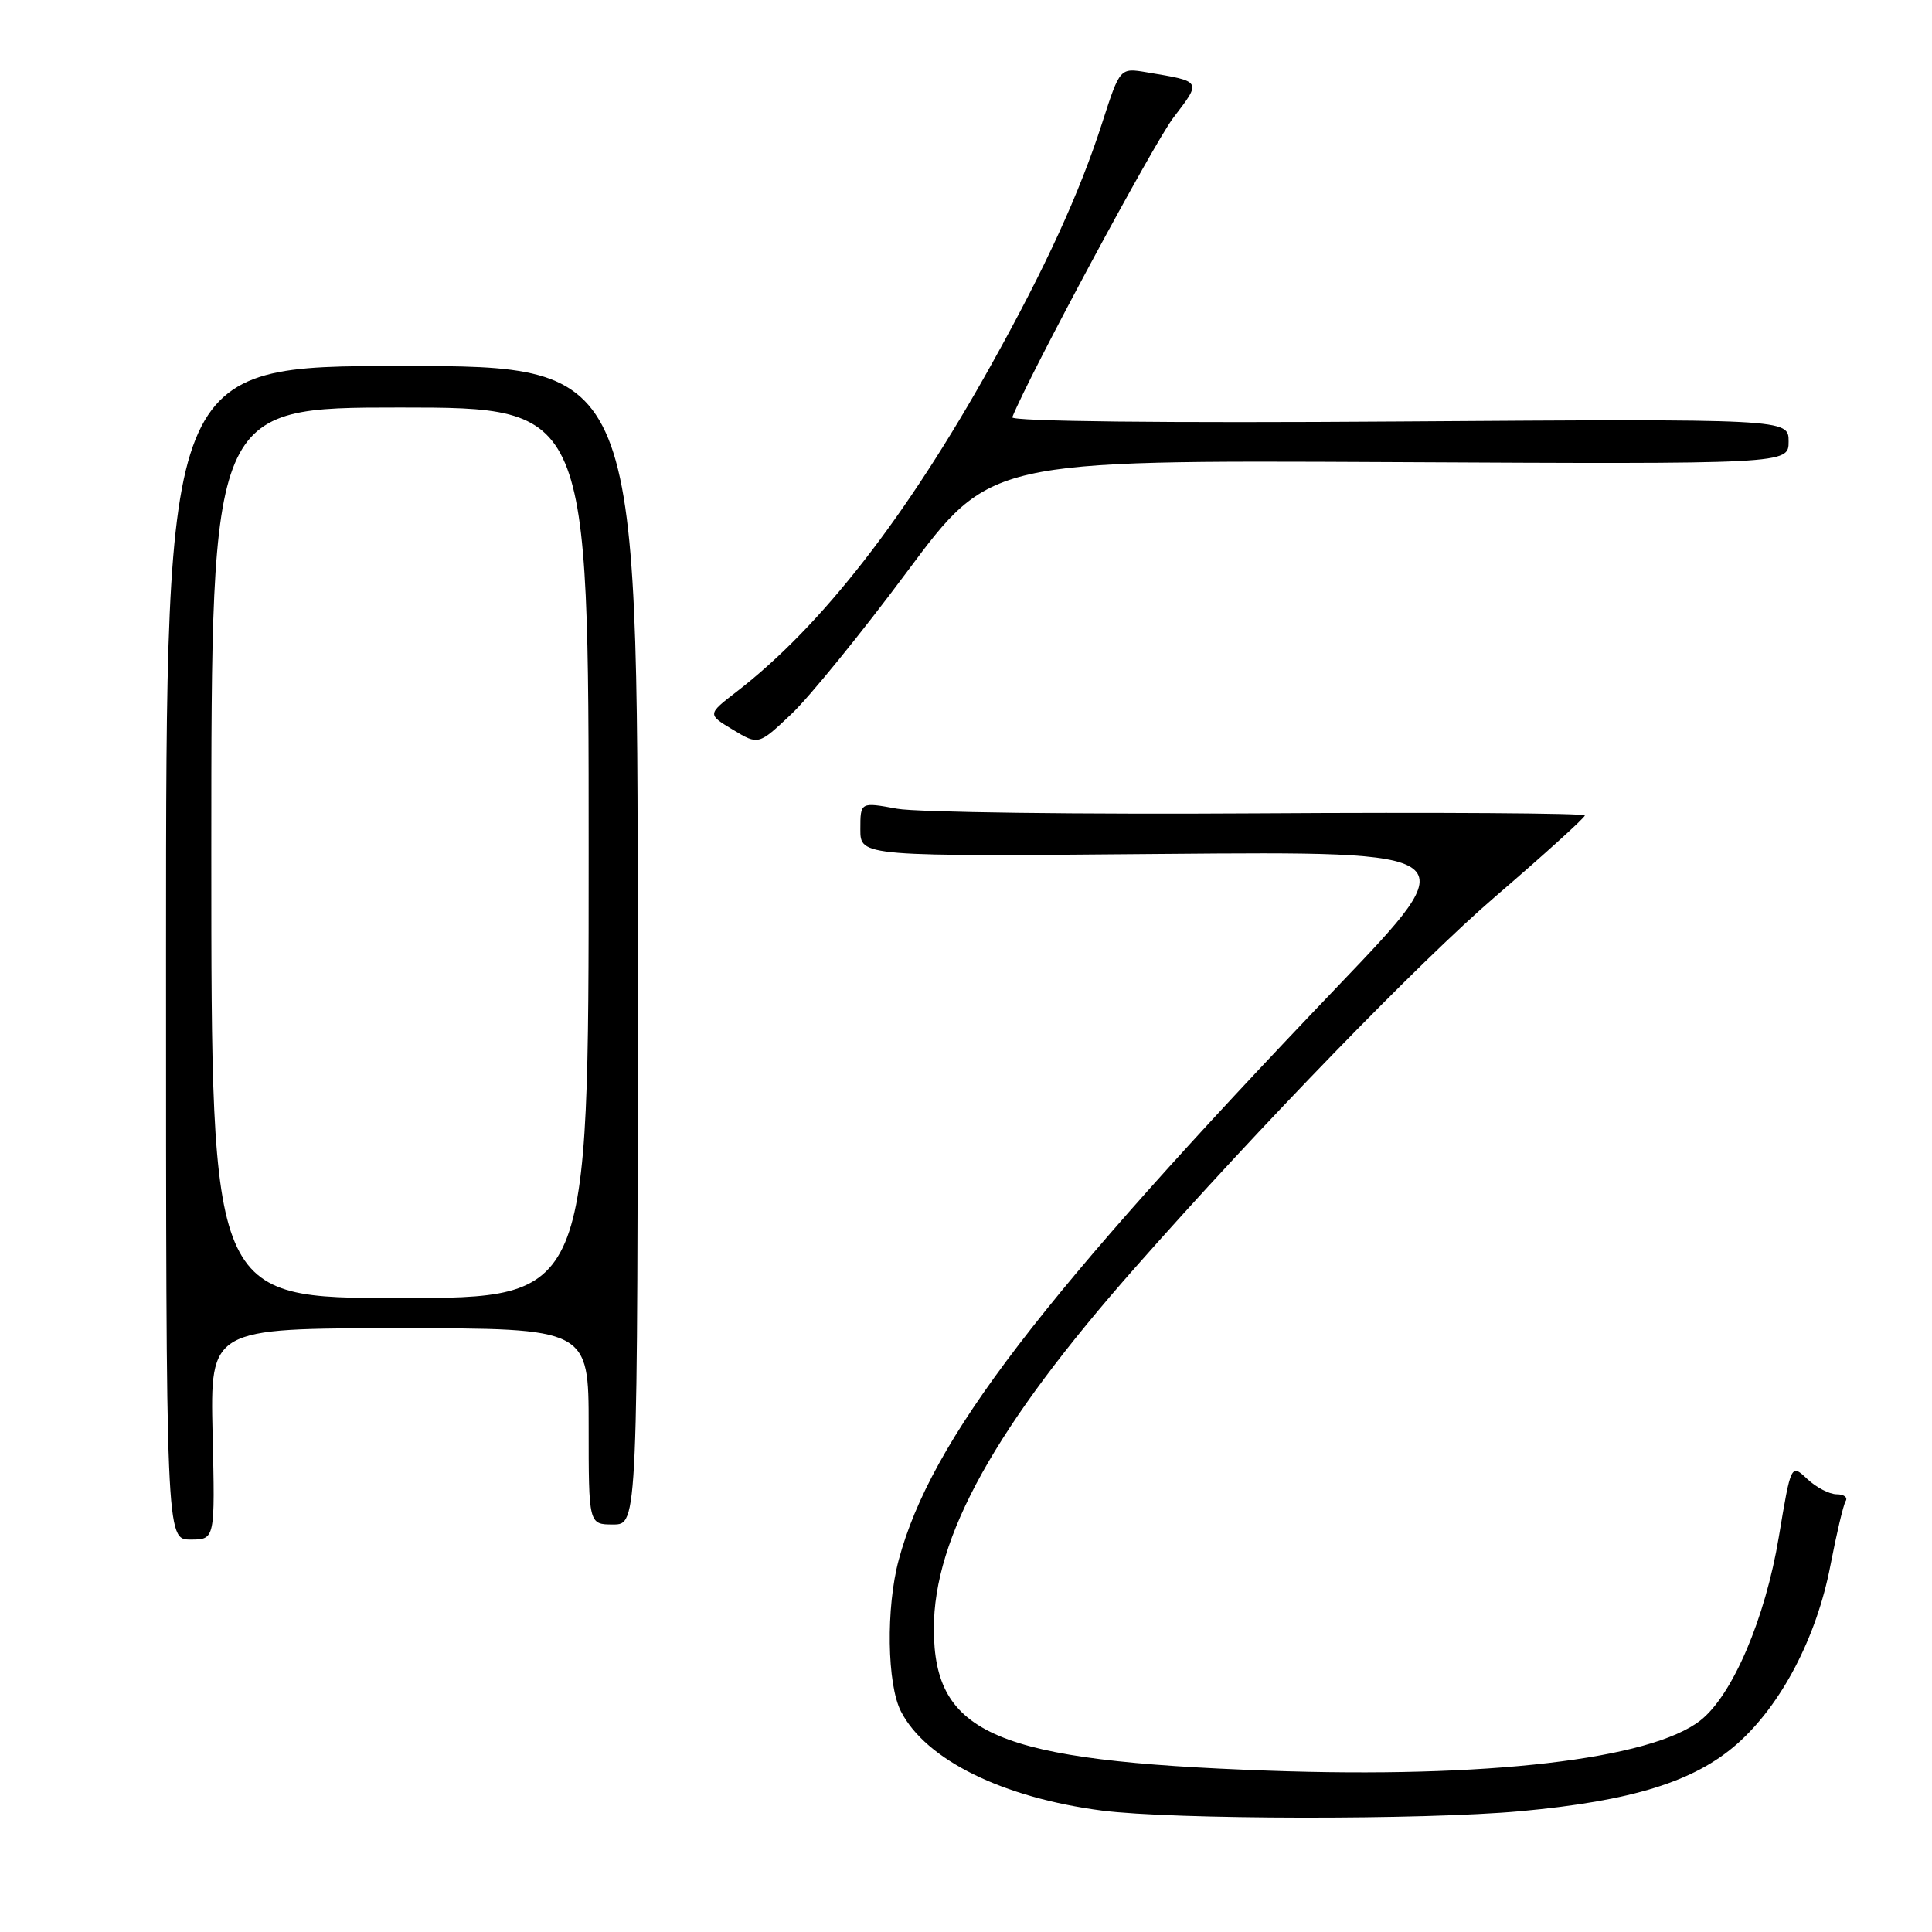 <?xml version="1.0" encoding="UTF-8" standalone="no"?>
<!DOCTYPE svg PUBLIC "-//W3C//DTD SVG 1.1//EN" "http://www.w3.org/Graphics/SVG/1.1/DTD/svg11.dtd" >
<svg xmlns="http://www.w3.org/2000/svg" xmlns:xlink="http://www.w3.org/1999/xlink" version="1.1" viewBox="0 0 256 256">
 <g >
 <path fill="currentColor"
d=" M 201.50 239.99 C 216.27 238.63 224.50 236.07 230.16 231.09 C 236.02 225.93 240.72 216.95 242.54 207.43 C 243.35 203.24 244.25 199.40 244.56 198.90 C 244.87 198.41 244.33 198.00 243.37 198.00 C 242.41 198.00 240.66 197.09 239.47 195.97 C 237.32 193.95 237.32 193.95 235.70 203.67 C 233.91 214.46 229.56 224.63 225.32 227.96 C 218.75 233.13 196.97 235.66 168.00 234.62 C 131.95 233.33 123.76 229.86 123.74 215.84 C 123.72 203.65 131.91 188.93 150.38 168.00 C 166.94 149.23 188.13 127.40 198.10 118.83 C 204.65 113.20 210.00 108.35 210.00 108.05 C 210.00 107.75 190.59 107.62 166.87 107.77 C 143.14 107.92 121.54 107.64 118.87 107.16 C 114.00 106.27 114.00 106.27 114.00 109.89 C 114.00 113.50 114.00 113.50 154.18 113.15 C 194.36 112.81 194.36 112.81 177.29 130.65 C 137.70 172.06 123.37 190.78 119.09 206.68 C 117.38 213.02 117.53 223.20 119.39 226.79 C 122.70 233.20 132.86 238.20 146.00 239.91 C 155.38 241.12 188.65 241.17 201.50 239.99 Z  M 28.17 190.00 C 27.85 176.00 27.85 176.00 52.92 176.00 C 78.00 176.00 78.00 176.00 78.00 189.00 C 78.00 202.00 78.00 202.00 81.25 202.00 C 84.50 202.00 84.50 202.00 84.50 125.25 C 84.50 48.50 84.50 48.50 53.25 48.50 C 22.00 48.50 22.00 48.50 22.00 126.25 C 22.00 204.00 22.00 204.00 25.25 204.00 C 28.50 204.00 28.50 204.00 28.17 190.00 Z  M 120.21 75.73 C 131.19 60.97 131.19 60.97 184.09 61.23 C 237.00 61.50 237.00 61.50 237.00 58.50 C 237.00 55.50 237.00 55.50 185.38 55.85 C 154.42 56.07 133.91 55.84 134.13 55.29 C 136.42 49.61 152.88 19.00 155.48 15.59 C 159.23 10.68 159.31 10.81 151.95 9.58 C 148.40 8.98 148.40 8.98 146.06 16.23 C 143.05 25.59 138.53 35.45 131.40 48.24 C 120.09 68.54 108.82 83.01 97.61 91.65 C 93.72 94.65 93.72 94.65 97.11 96.69 C 100.50 98.74 100.50 98.74 104.86 94.62 C 107.26 92.35 114.17 83.85 120.21 75.73 Z  M 28.00 113.00 C 28.00 54.00 28.00 54.00 53.00 54.00 C 78.00 54.00 78.00 54.00 78.00 113.00 C 78.00 172.00 78.00 172.00 53.00 172.00 C 28.00 172.00 28.00 172.00 28.00 113.00 Z "/>
</g>
</svg>
